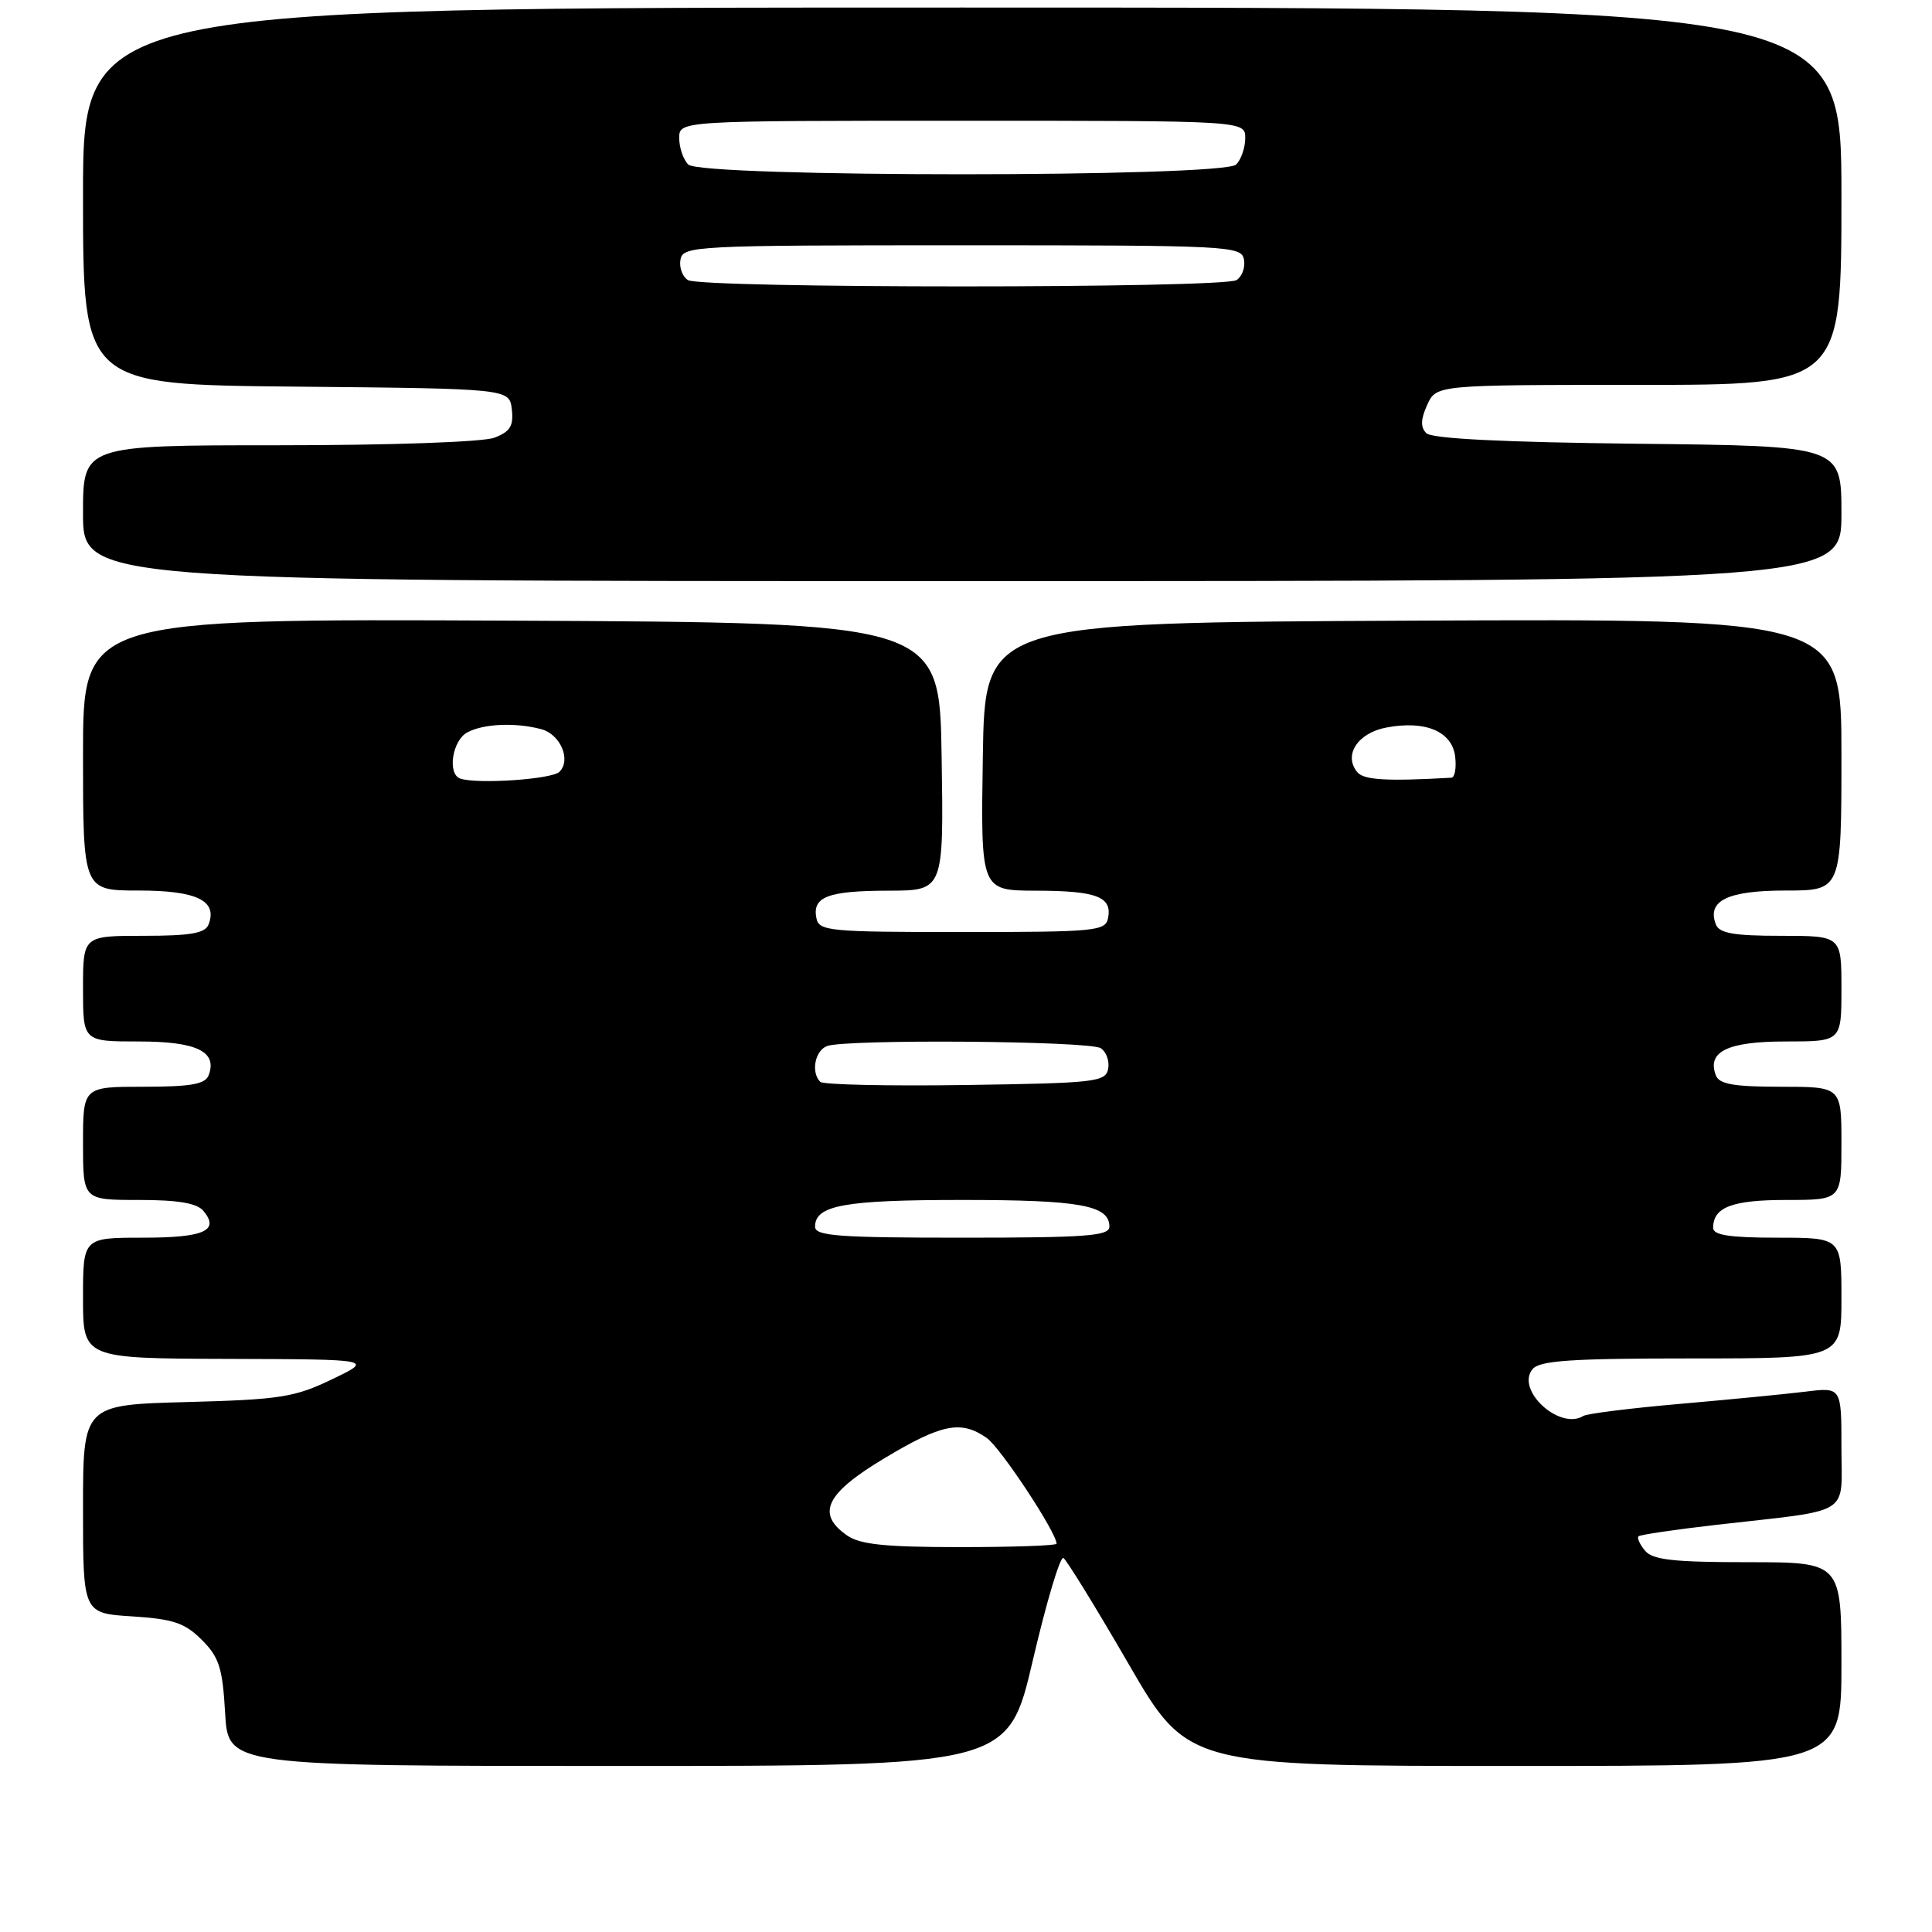 <?xml version="1.0" encoding="UTF-8" standalone="no"?>
<!DOCTYPE svg PUBLIC "-//W3C//DTD SVG 1.1//EN" "http://www.w3.org/Graphics/SVG/1.1/DTD/svg11.dtd" >
<svg xmlns="http://www.w3.org/2000/svg" xmlns:xlink="http://www.w3.org/1999/xlink" version="1.1" viewBox="0 0 256 256">
 <g >
 <path fill="currentColor"
d=" M 136.86 219.98 C 138.66 212.27 140.48 206.18 140.91 206.44 C 141.33 206.71 145.22 213.01 149.53 220.46 C 157.38 234.00 157.38 234.00 200.69 234.00 C 244.00 234.00 244.00 234.00 244.00 220.50 C 244.00 207.00 244.00 207.00 231.62 207.00 C 221.75 207.00 218.99 206.69 217.98 205.48 C 217.28 204.64 216.89 203.78 217.11 203.57 C 217.32 203.36 222.00 202.67 227.50 202.04 C 245.66 199.97 244.00 201.00 244.00 191.79 C 244.00 183.81 244.00 183.81 239.25 184.40 C 236.64 184.72 229.15 185.45 222.61 186.02 C 216.07 186.59 210.31 187.31 209.80 187.62 C 206.66 189.57 200.79 184.17 203.07 181.42 C 204.01 180.28 208.16 180.00 224.12 180.00 C 244.00 180.00 244.00 180.00 244.00 172.00 C 244.00 164.00 244.00 164.00 235.50 164.00 C 229.19 164.00 227.00 163.66 227.00 162.70 C 227.00 159.96 229.50 159.00 236.70 159.00 C 244.00 159.00 244.00 159.00 244.00 151.50 C 244.00 144.00 244.00 144.00 235.97 144.00 C 229.72 144.00 227.81 143.66 227.36 142.49 C 226.15 139.34 228.93 138.00 236.62 138.00 C 244.00 138.00 244.00 138.00 244.00 131.00 C 244.00 124.00 244.00 124.00 235.97 124.00 C 229.72 124.00 227.81 123.66 227.36 122.49 C 226.15 119.34 228.93 118.00 236.62 118.00 C 244.00 118.00 244.00 118.00 244.00 99.99 C 244.00 81.98 244.00 81.98 187.25 82.24 C 130.50 82.50 130.50 82.50 130.23 100.25 C 129.95 118.00 129.95 118.00 137.23 118.02 C 145.28 118.03 147.37 118.82 146.83 121.62 C 146.50 123.38 145.27 123.50 127.50 123.50 C 109.73 123.50 108.50 123.38 108.17 121.62 C 107.63 118.82 109.72 118.03 117.77 118.02 C 125.05 118.00 125.05 118.00 124.77 100.25 C 124.50 82.50 124.50 82.50 67.75 82.24 C 11.00 81.98 11.00 81.98 11.00 99.99 C 11.00 118.00 11.00 118.00 18.38 118.00 C 26.07 118.00 28.85 119.34 27.64 122.49 C 27.19 123.66 25.28 124.00 19.03 124.00 C 11.00 124.00 11.00 124.00 11.00 131.00 C 11.00 138.00 11.00 138.00 18.38 138.00 C 26.07 138.00 28.85 139.34 27.64 142.49 C 27.19 143.66 25.28 144.00 19.03 144.00 C 11.00 144.00 11.00 144.00 11.00 151.50 C 11.00 159.00 11.00 159.00 18.38 159.00 C 23.62 159.00 26.11 159.42 26.96 160.46 C 29.14 163.07 27.04 164.00 18.94 164.00 C 11.00 164.00 11.00 164.00 11.00 172.00 C 11.00 180.00 11.00 180.00 30.25 180.06 C 49.50 180.12 49.50 180.12 44.00 182.76 C 39.04 185.15 37.15 185.45 24.75 185.78 C 11.00 186.15 11.00 186.15 11.00 199.96 C 11.00 213.77 11.00 213.77 17.53 214.18 C 22.97 214.53 24.50 215.05 26.74 217.29 C 29.04 219.59 29.49 221.00 29.83 226.99 C 30.23 234.00 30.23 234.00 81.91 234.00 C 133.59 234.00 133.59 234.00 136.86 219.98 Z  M 244.00 68.05 C 244.00 59.09 244.00 59.09 217.05 58.80 C 199.19 58.60 189.73 58.13 189.00 57.40 C 188.21 56.61 188.24 55.58 189.11 53.65 C 190.32 51.00 190.32 51.00 217.16 51.00 C 244.00 51.00 244.00 51.00 244.00 26.00 C 244.00 1.00 244.00 1.00 127.50 1.00 C 11.00 1.00 11.00 1.00 11.00 25.98 C 11.00 50.97 11.00 50.97 39.25 51.23 C 67.50 51.50 67.50 51.50 67.82 54.25 C 68.07 56.44 67.60 57.20 65.50 58.00 C 63.99 58.57 51.81 59.00 36.93 59.00 C 11.00 59.00 11.00 59.00 11.00 68.00 C 11.00 77.00 11.00 77.00 127.50 77.00 C 244.00 77.00 244.00 77.00 244.00 68.05 Z  M 112.22 203.44 C 108.12 200.57 109.42 197.89 117.15 193.25 C 124.79 188.66 127.34 188.15 130.75 190.54 C 132.58 191.82 140.00 203.07 140.00 204.55 C 140.00 204.80 134.25 205.00 127.22 205.00 C 117.28 205.00 113.95 204.66 112.22 203.44 Z  M 108.00 162.54 C 108.00 159.70 111.89 159.00 127.50 159.00 C 143.11 159.00 147.00 159.70 147.00 162.54 C 147.00 163.77 143.96 164.00 127.50 164.00 C 111.04 164.00 108.00 163.77 108.00 162.54 Z  M 108.69 143.35 C 107.43 142.10 107.98 139.22 109.58 138.61 C 112.02 137.67 144.32 137.92 145.85 138.89 C 146.59 139.36 147.03 140.59 146.84 141.62 C 146.50 143.37 145.17 143.52 127.93 143.77 C 117.72 143.92 109.07 143.73 108.69 143.35 Z  M 61.00 103.17 C 59.24 102.58 59.92 98.11 61.93 97.04 C 64.08 95.89 68.31 95.71 71.72 96.62 C 74.26 97.30 75.71 100.69 74.13 102.27 C 73.14 103.26 63.29 103.93 61.00 103.17 Z  M 179.85 102.32 C 177.98 100.06 179.90 97.11 183.71 96.40 C 188.89 95.42 192.43 96.93 192.82 100.27 C 192.99 101.77 192.77 103.02 192.32 103.05 C 183.76 103.54 180.72 103.36 179.85 102.32 Z  M 91.15 37.11 C 90.41 36.64 89.97 35.41 90.17 34.38 C 90.51 32.58 92.11 32.50 127.50 32.50 C 162.89 32.50 164.49 32.58 164.83 34.38 C 165.03 35.41 164.59 36.64 163.85 37.11 C 162.09 38.23 92.91 38.23 91.15 37.11 Z  M 91.20 21.80 C 90.54 21.14 90.00 19.57 90.00 18.30 C 90.00 16.00 90.00 16.00 127.50 16.00 C 165.00 16.00 165.00 16.00 165.00 18.30 C 165.00 19.56 164.46 21.14 163.80 21.80 C 162.08 23.52 92.92 23.52 91.20 21.80 Z "/>
</g>
</svg>